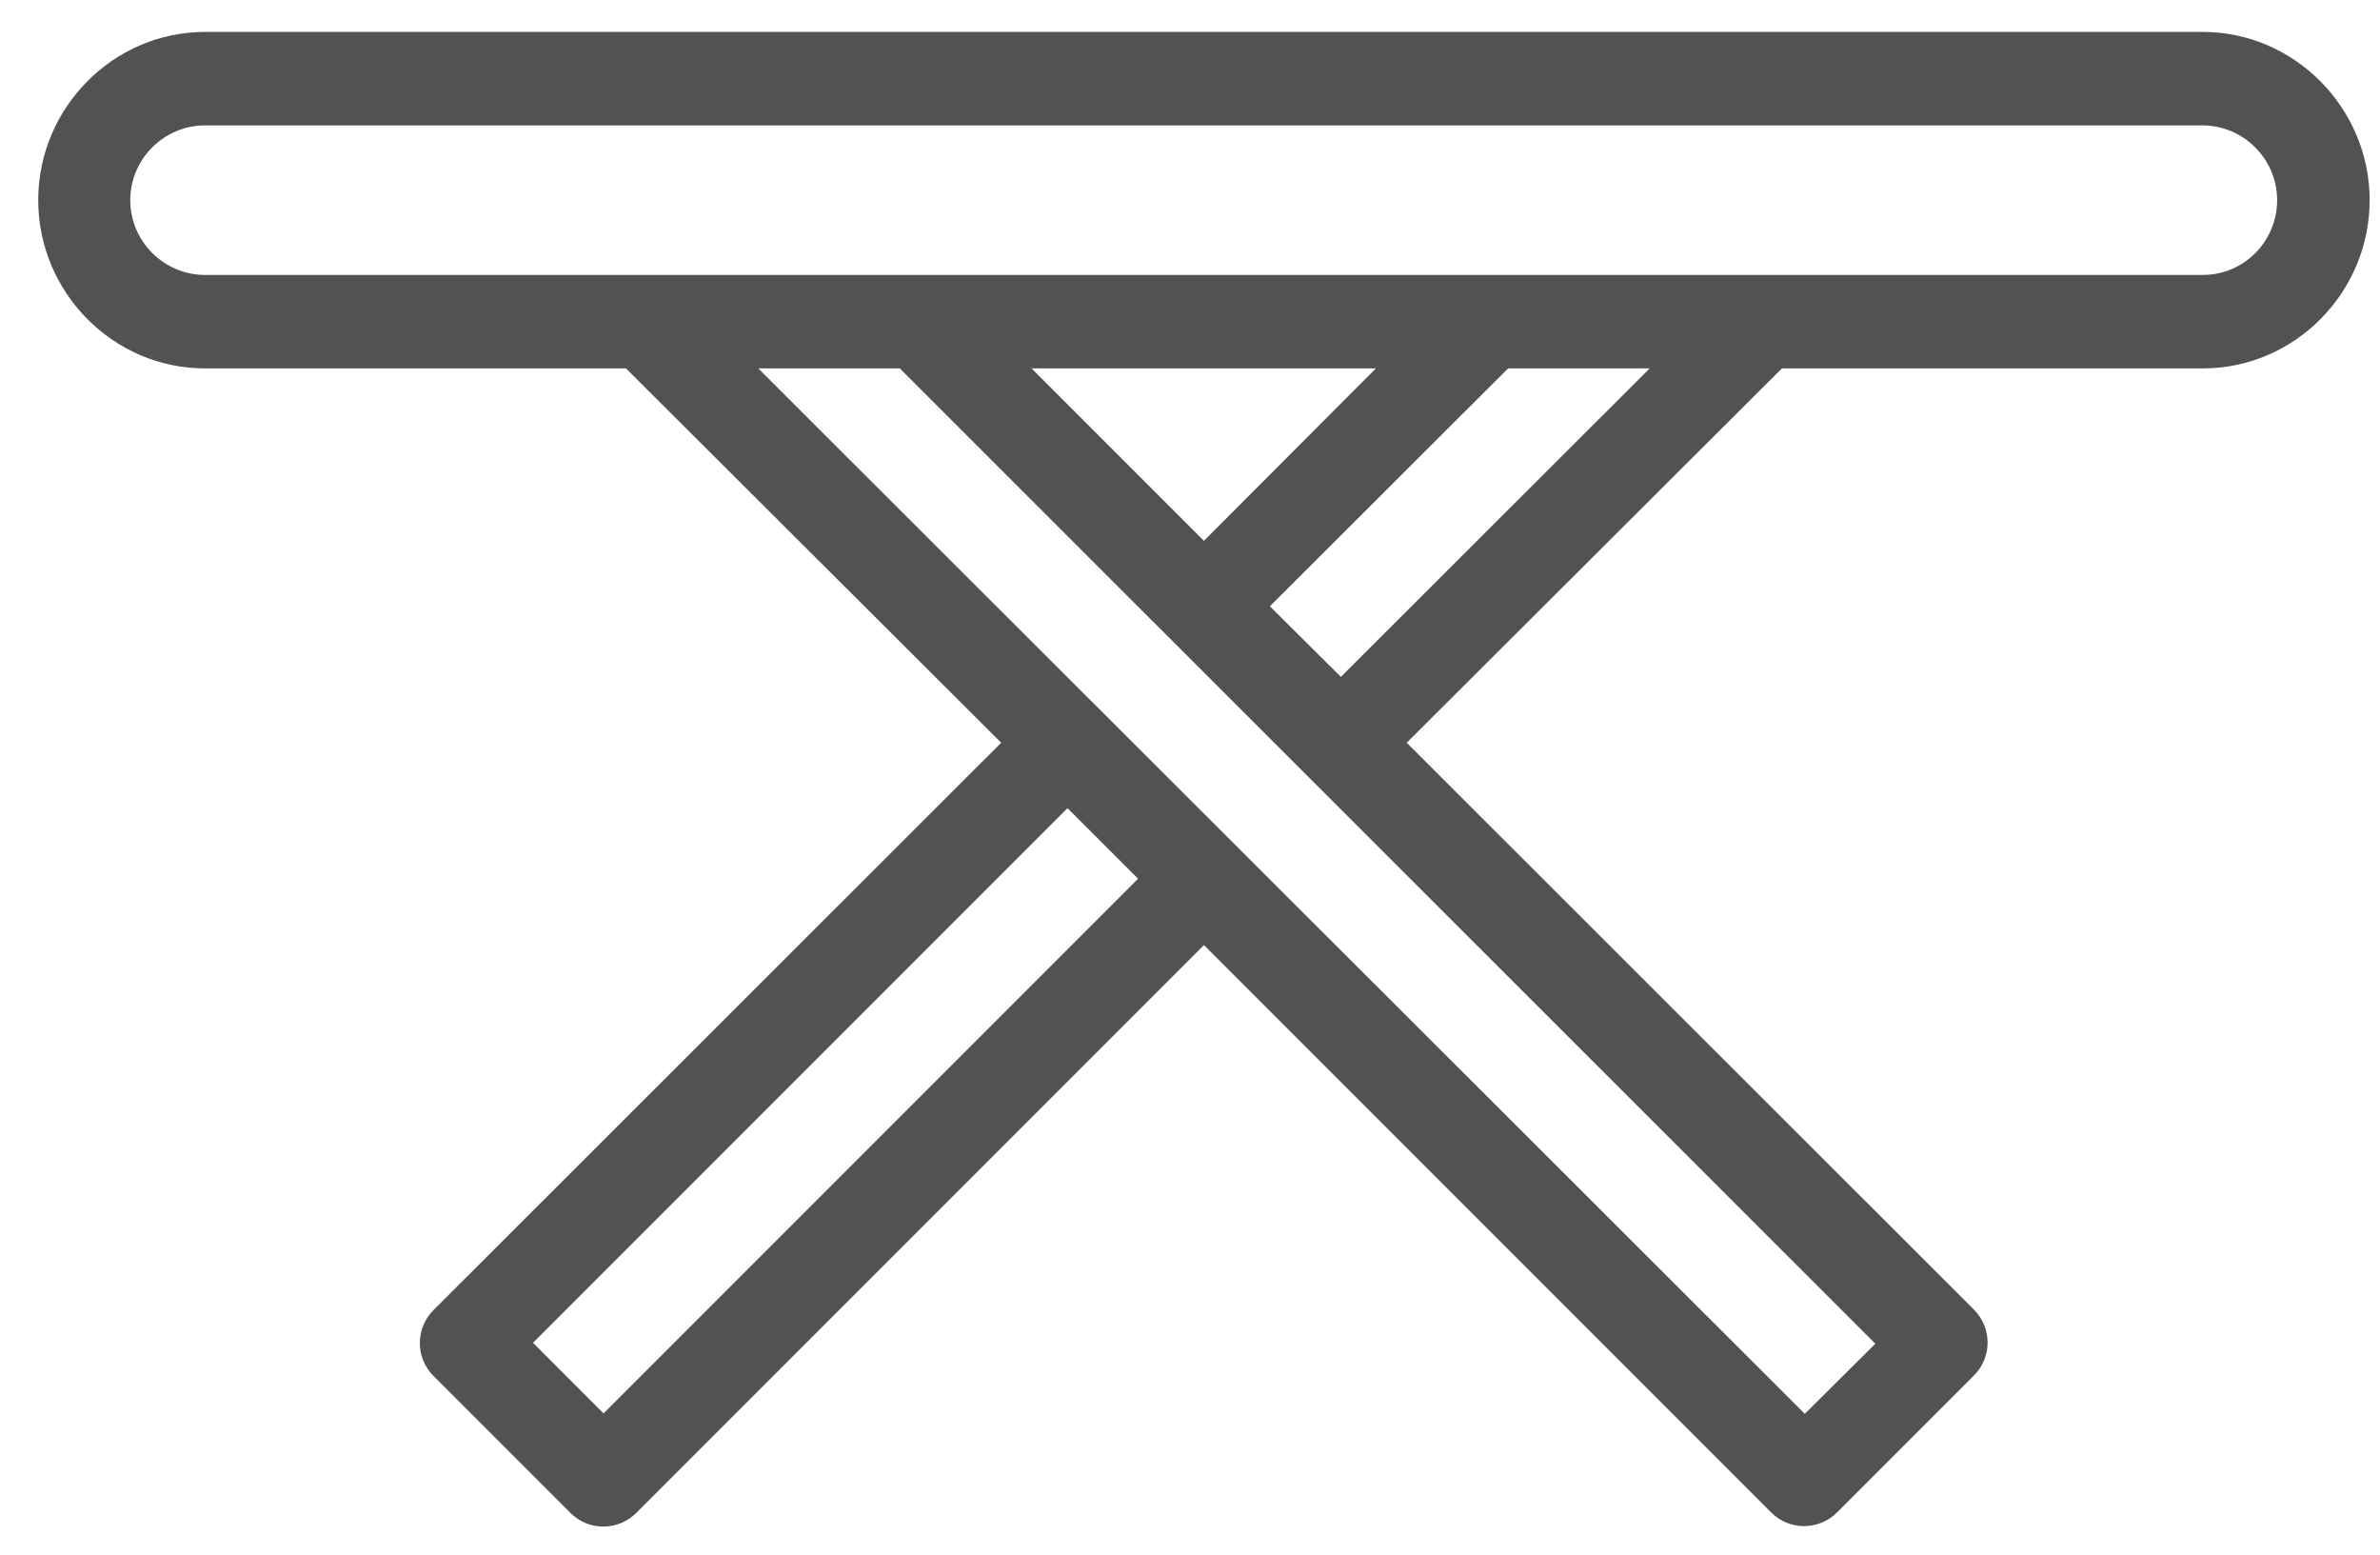 <svg width="49" height="32" viewBox="0 0 49 32" fill="none" xmlns="http://www.w3.org/2000/svg">
<path d="M45.353 0.657H4.221C2.326 0.657 0.787 2.225 0.787 4.12C0.787 6.015 2.326 7.583 4.221 7.583H12.888L20.613 15.288L8.925 26.966C8.55 27.341 8.55 27.947 8.925 28.322L11.743 31.14C12.119 31.516 12.725 31.516 13.1 31.14L24.787 19.453L36.465 31.131C36.84 31.506 37.446 31.506 37.821 31.131L40.64 28.312C41.015 27.938 41.015 27.331 40.64 26.956L28.962 15.288L36.686 7.583H45.353C47.248 7.583 48.787 6.015 48.787 4.12C48.787 2.225 47.238 0.657 45.353 0.657ZM12.426 29.092L10.974 27.639L21.978 16.635L23.431 18.087L12.426 29.092ZM38.61 27.658L37.158 29.101L15.611 7.583H18.525L38.61 27.658ZM21.238 7.583H28.327L24.787 11.132L21.238 7.583ZM27.606 13.932L26.144 12.479L31.049 7.583H33.964L27.606 13.932ZM45.353 5.659H4.221C3.375 5.659 2.682 4.967 2.682 4.12C2.682 3.274 3.375 2.581 4.221 2.581H45.343C46.19 2.581 46.882 3.274 46.882 4.12C46.882 4.967 46.2 5.659 45.353 5.659Z" fill="#525252"/>
</svg>
